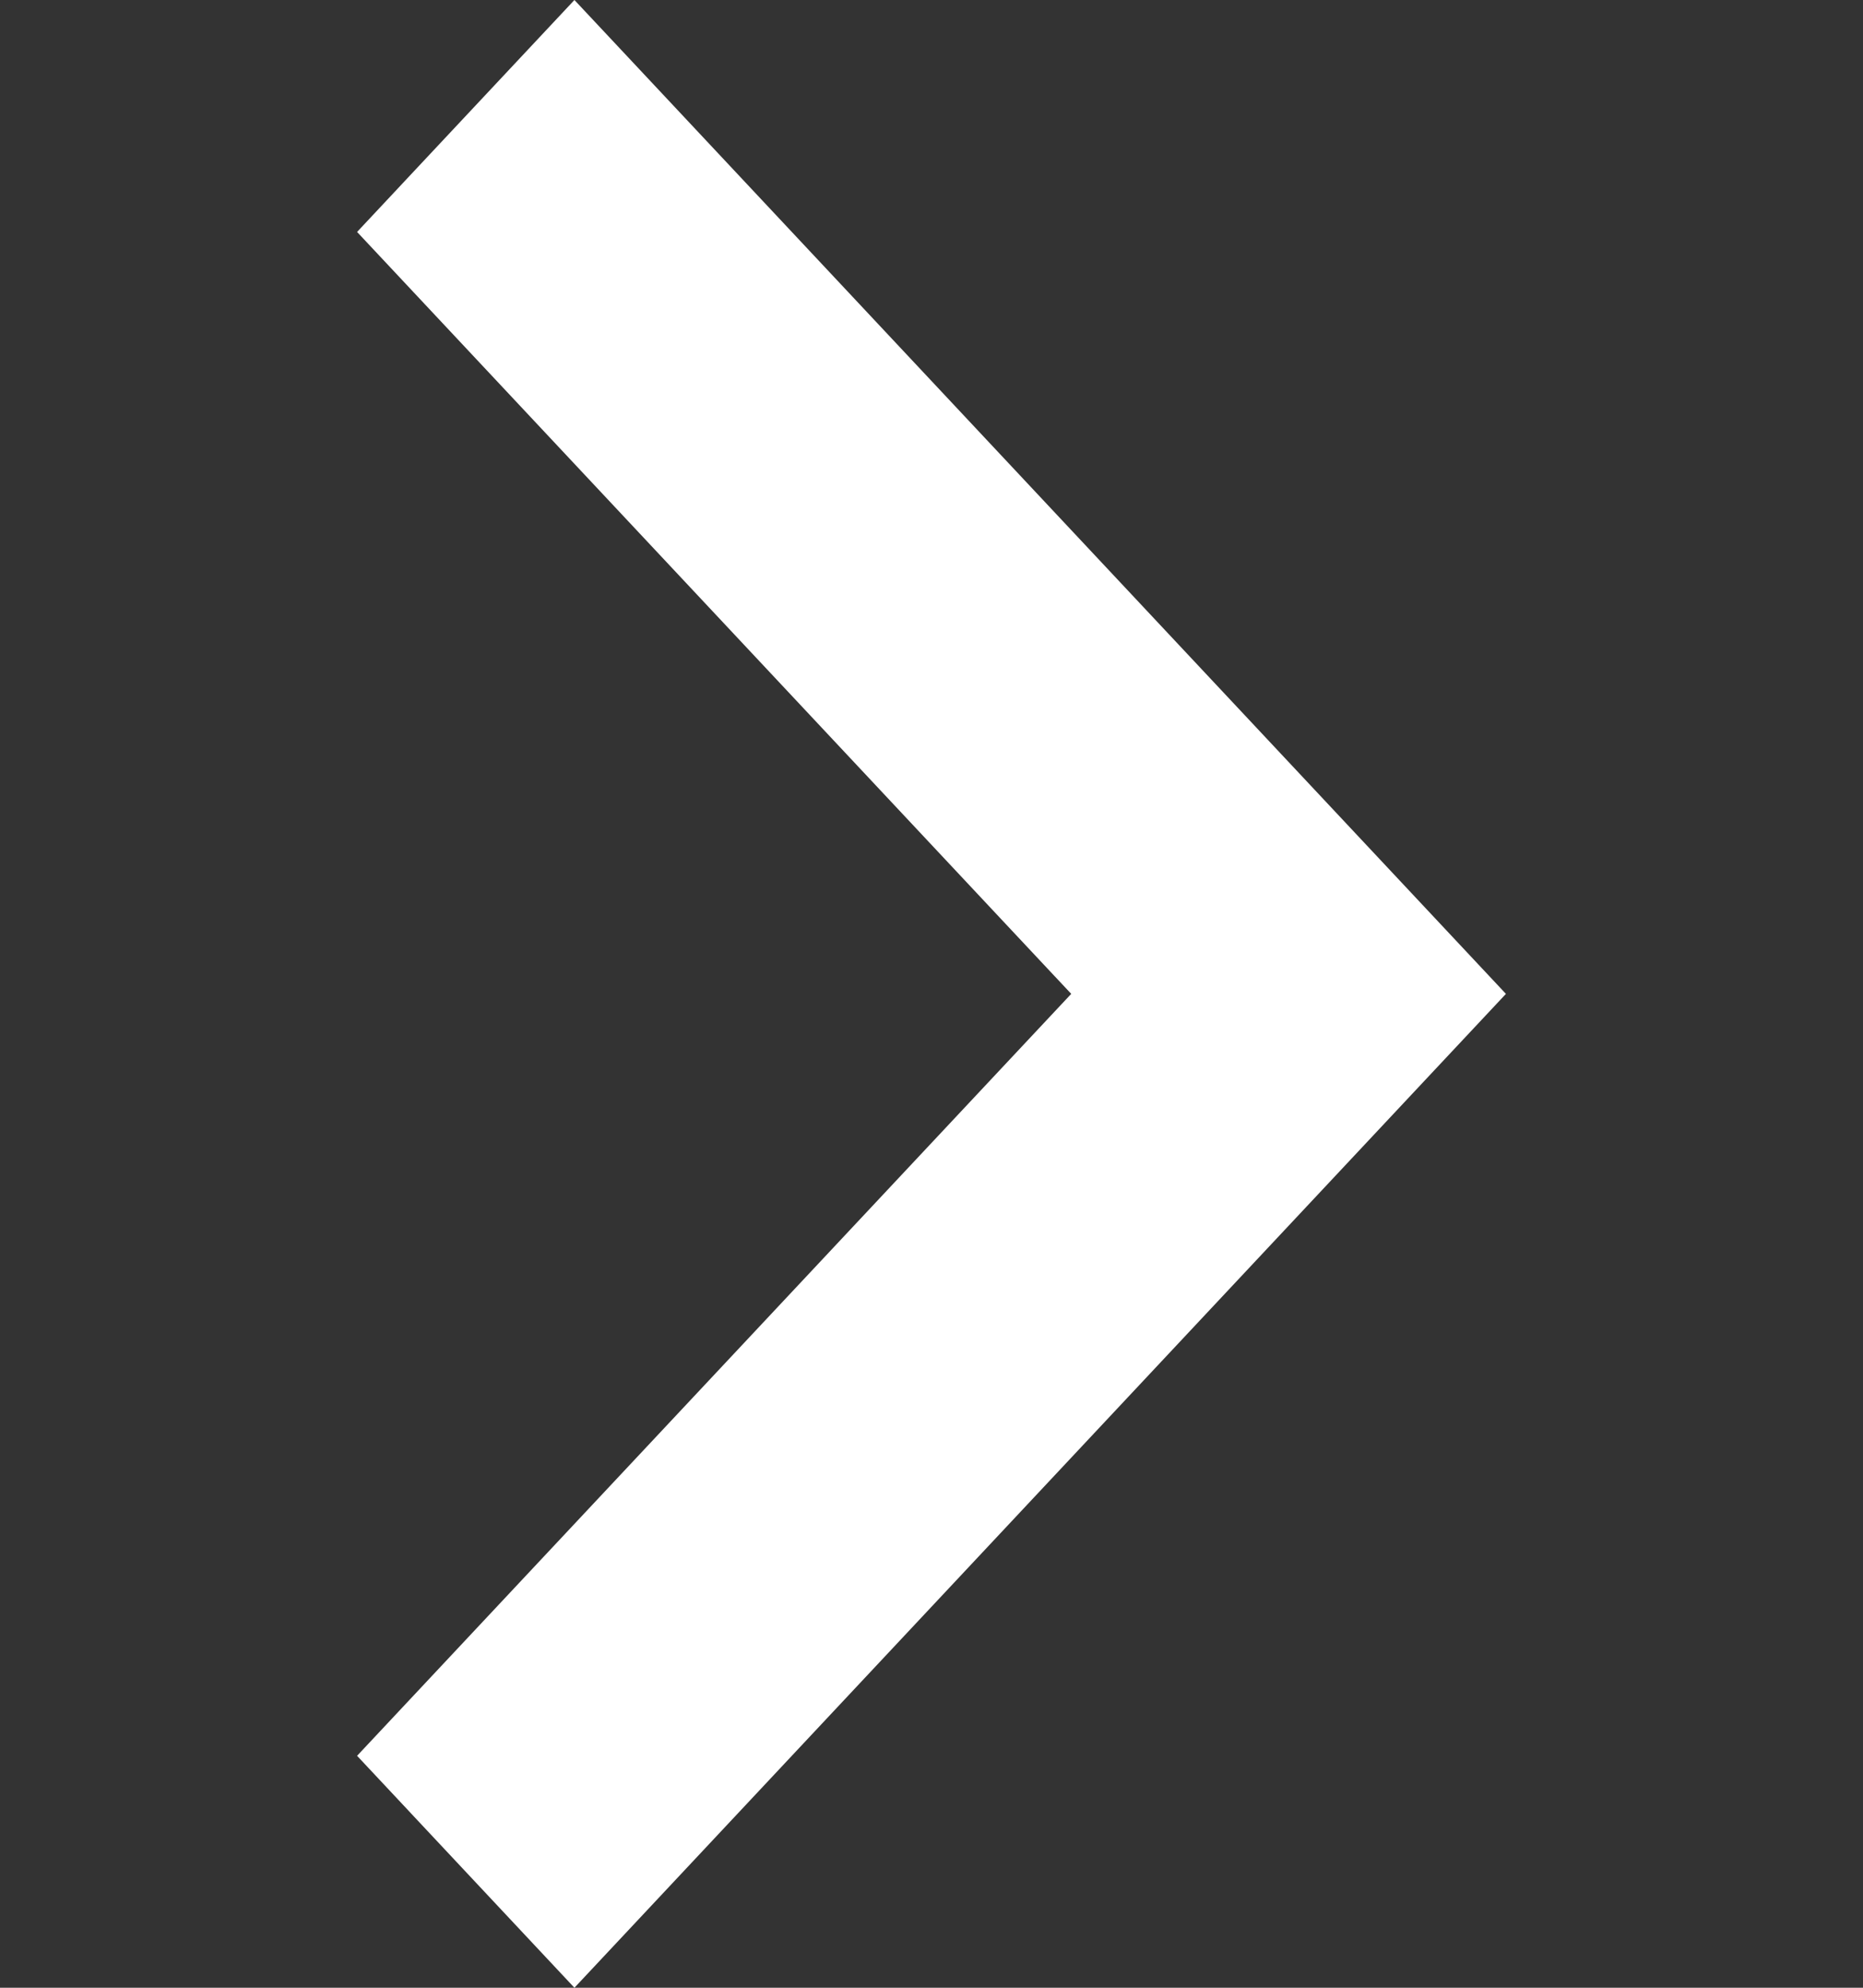 <svg width="15" height="16" viewBox="0 0 15 16" fill="none" xmlns="http://www.w3.org/2000/svg">
<rect x="0" y="0" width="15" height="16" fill="#333333" stroke="none"/>
<g clip-path="url(#clip0)">
<path d="M4.625 -1.5299e-07L2.875 1.867L8.625 8L2.875 14.133L4.625 16L12.125 8L4.625 -1.5299e-07Z" fill="white"/>
</g>
<defs>
<clipPath id="clip0">
<rect width="15" height="16" fill="white" transform="matrix(-1 8.74228e-08 8.74228e-08 1 15 0)"/>
</clipPath>
</defs>
</svg>
